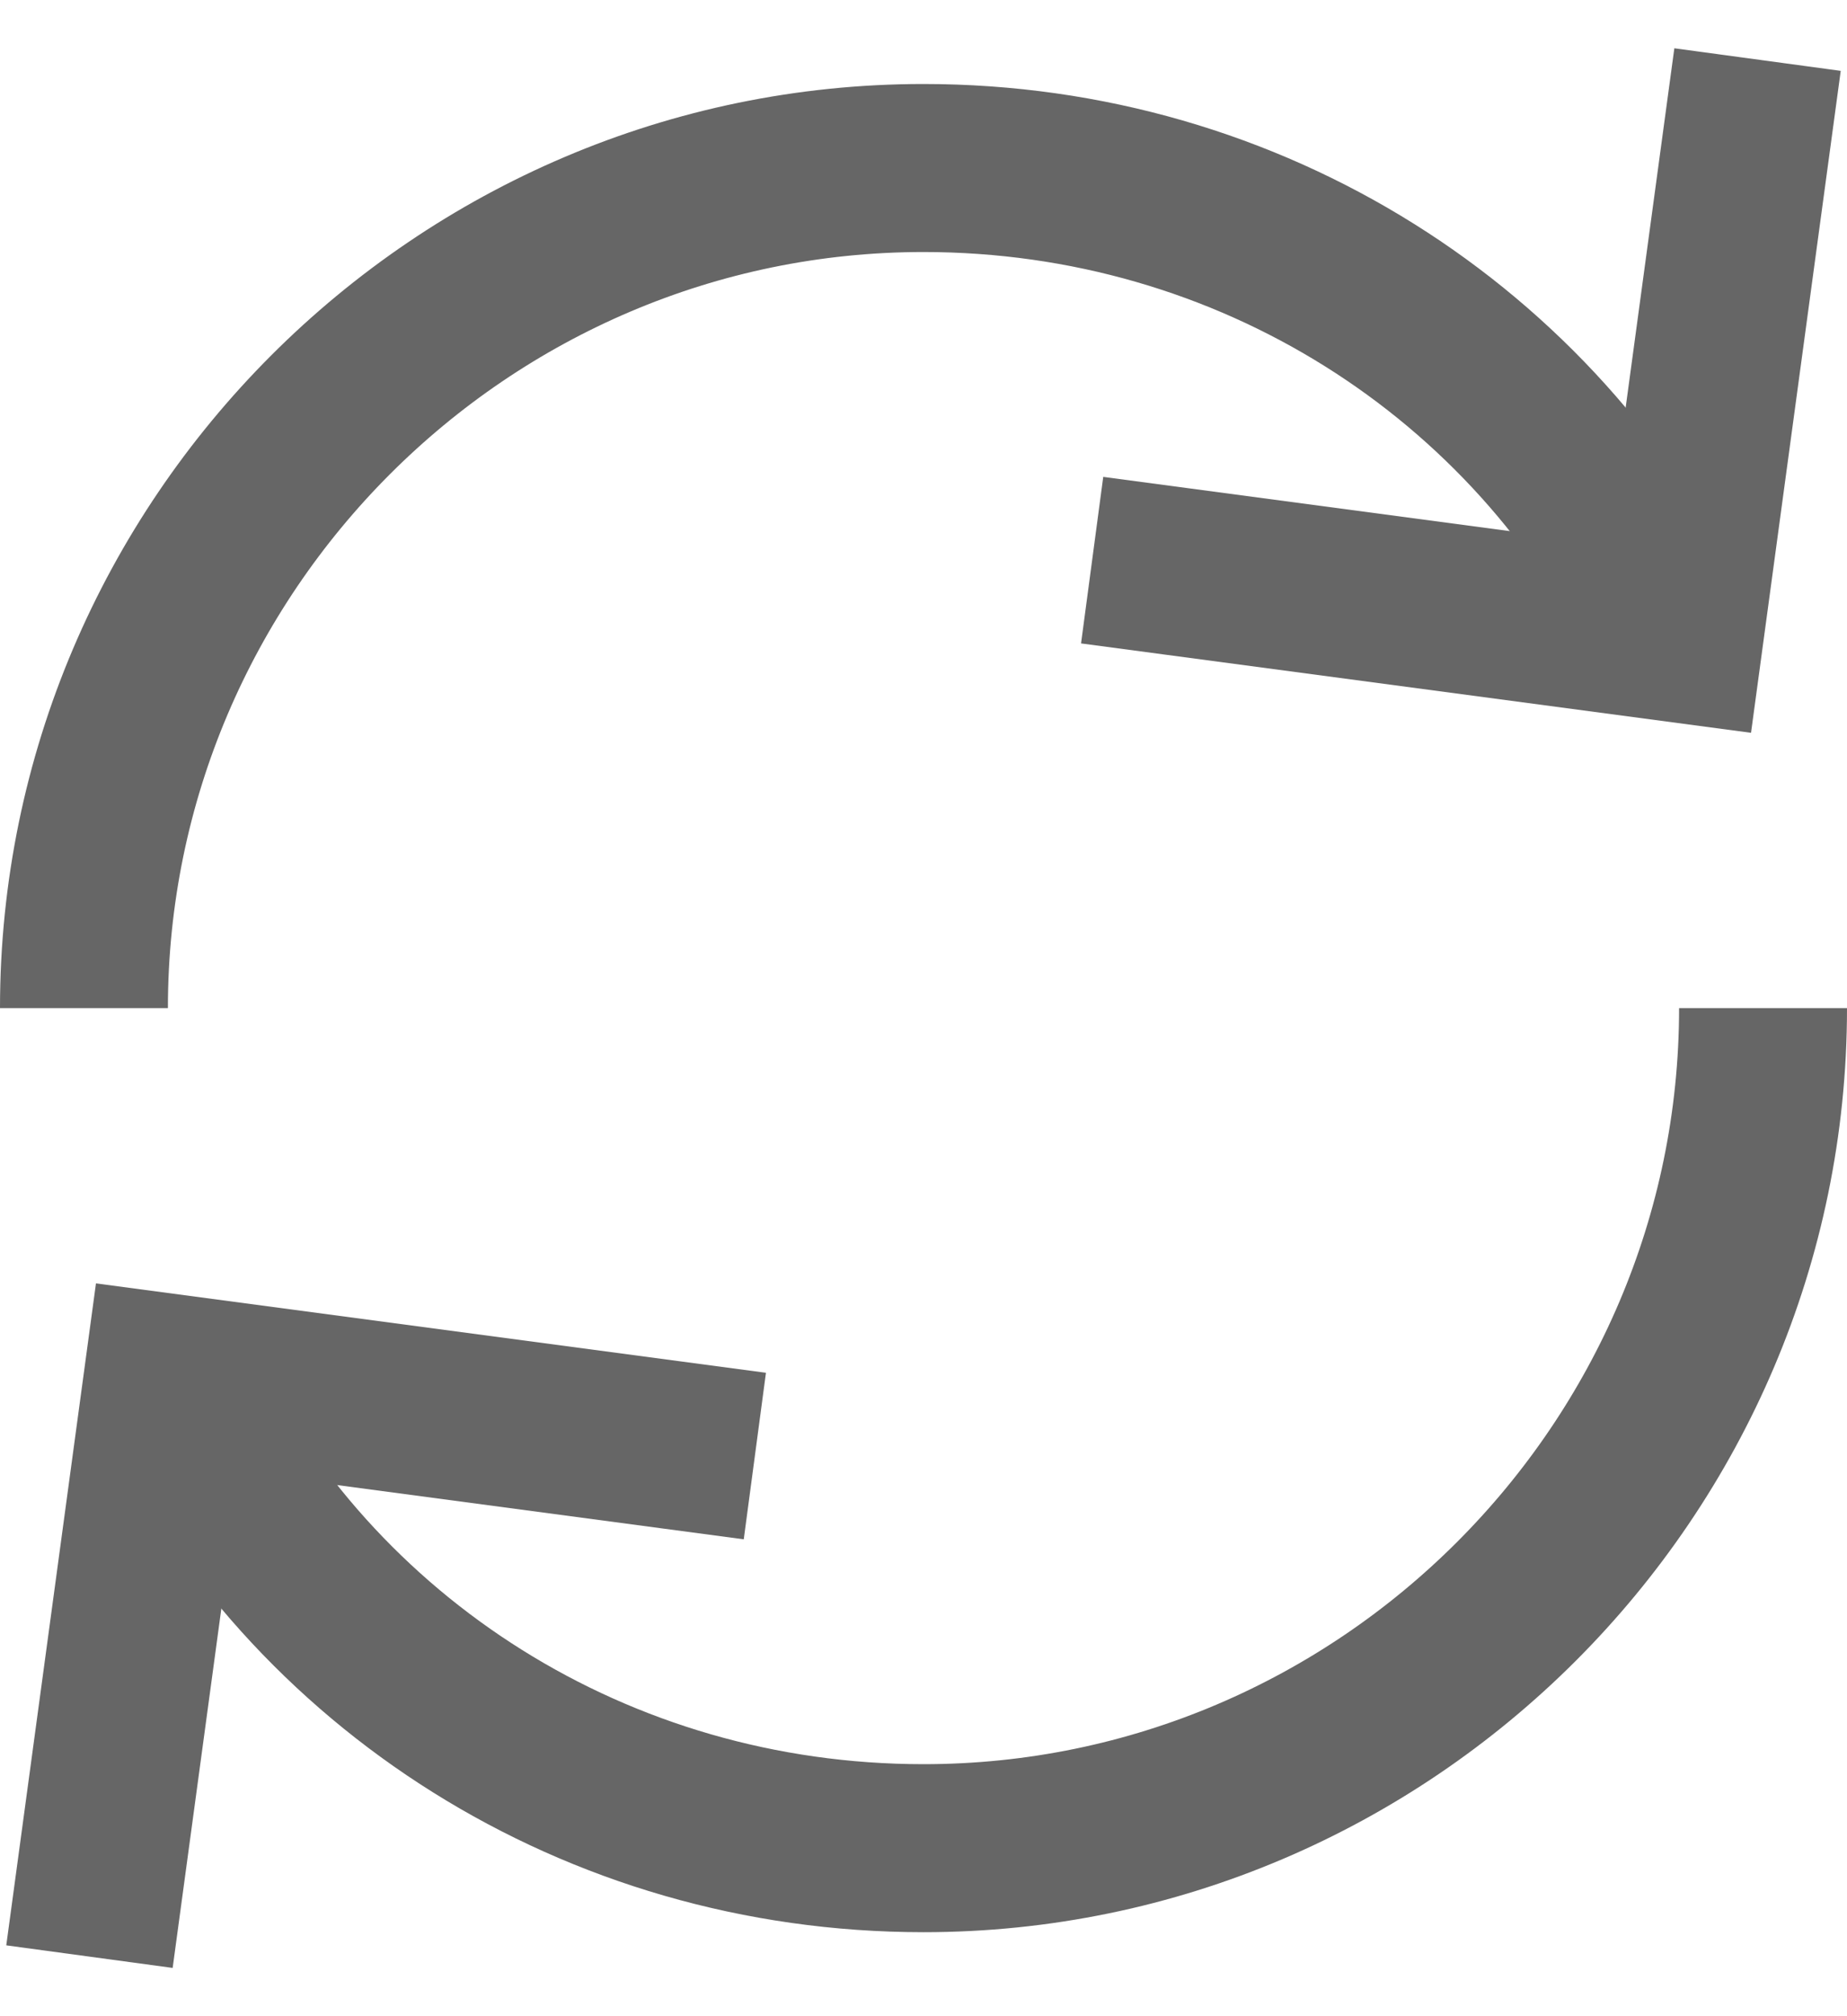 <svg xmlns="http://www.w3.org/2000/svg" width="22" height="24" viewBox="0 0 22 24">
    <g fill="none" fill-rule="evenodd" stroke="#666" stroke-width="2">
        <path d="M1 12C1 6.5 5.5 2 11 2c3.9 0 7.3 2.2 8.9 5.5M21 12c0 5.5-4.5 10-10 10-3.9 0-7.3-2.2-8.9-5.5"/>
        <path stroke-linecap="square" d="M20.8 1.7L20 7.6l-6-.8M1.2 22.3l.8-5.9 6 .8"/>
    </g>
</svg>
